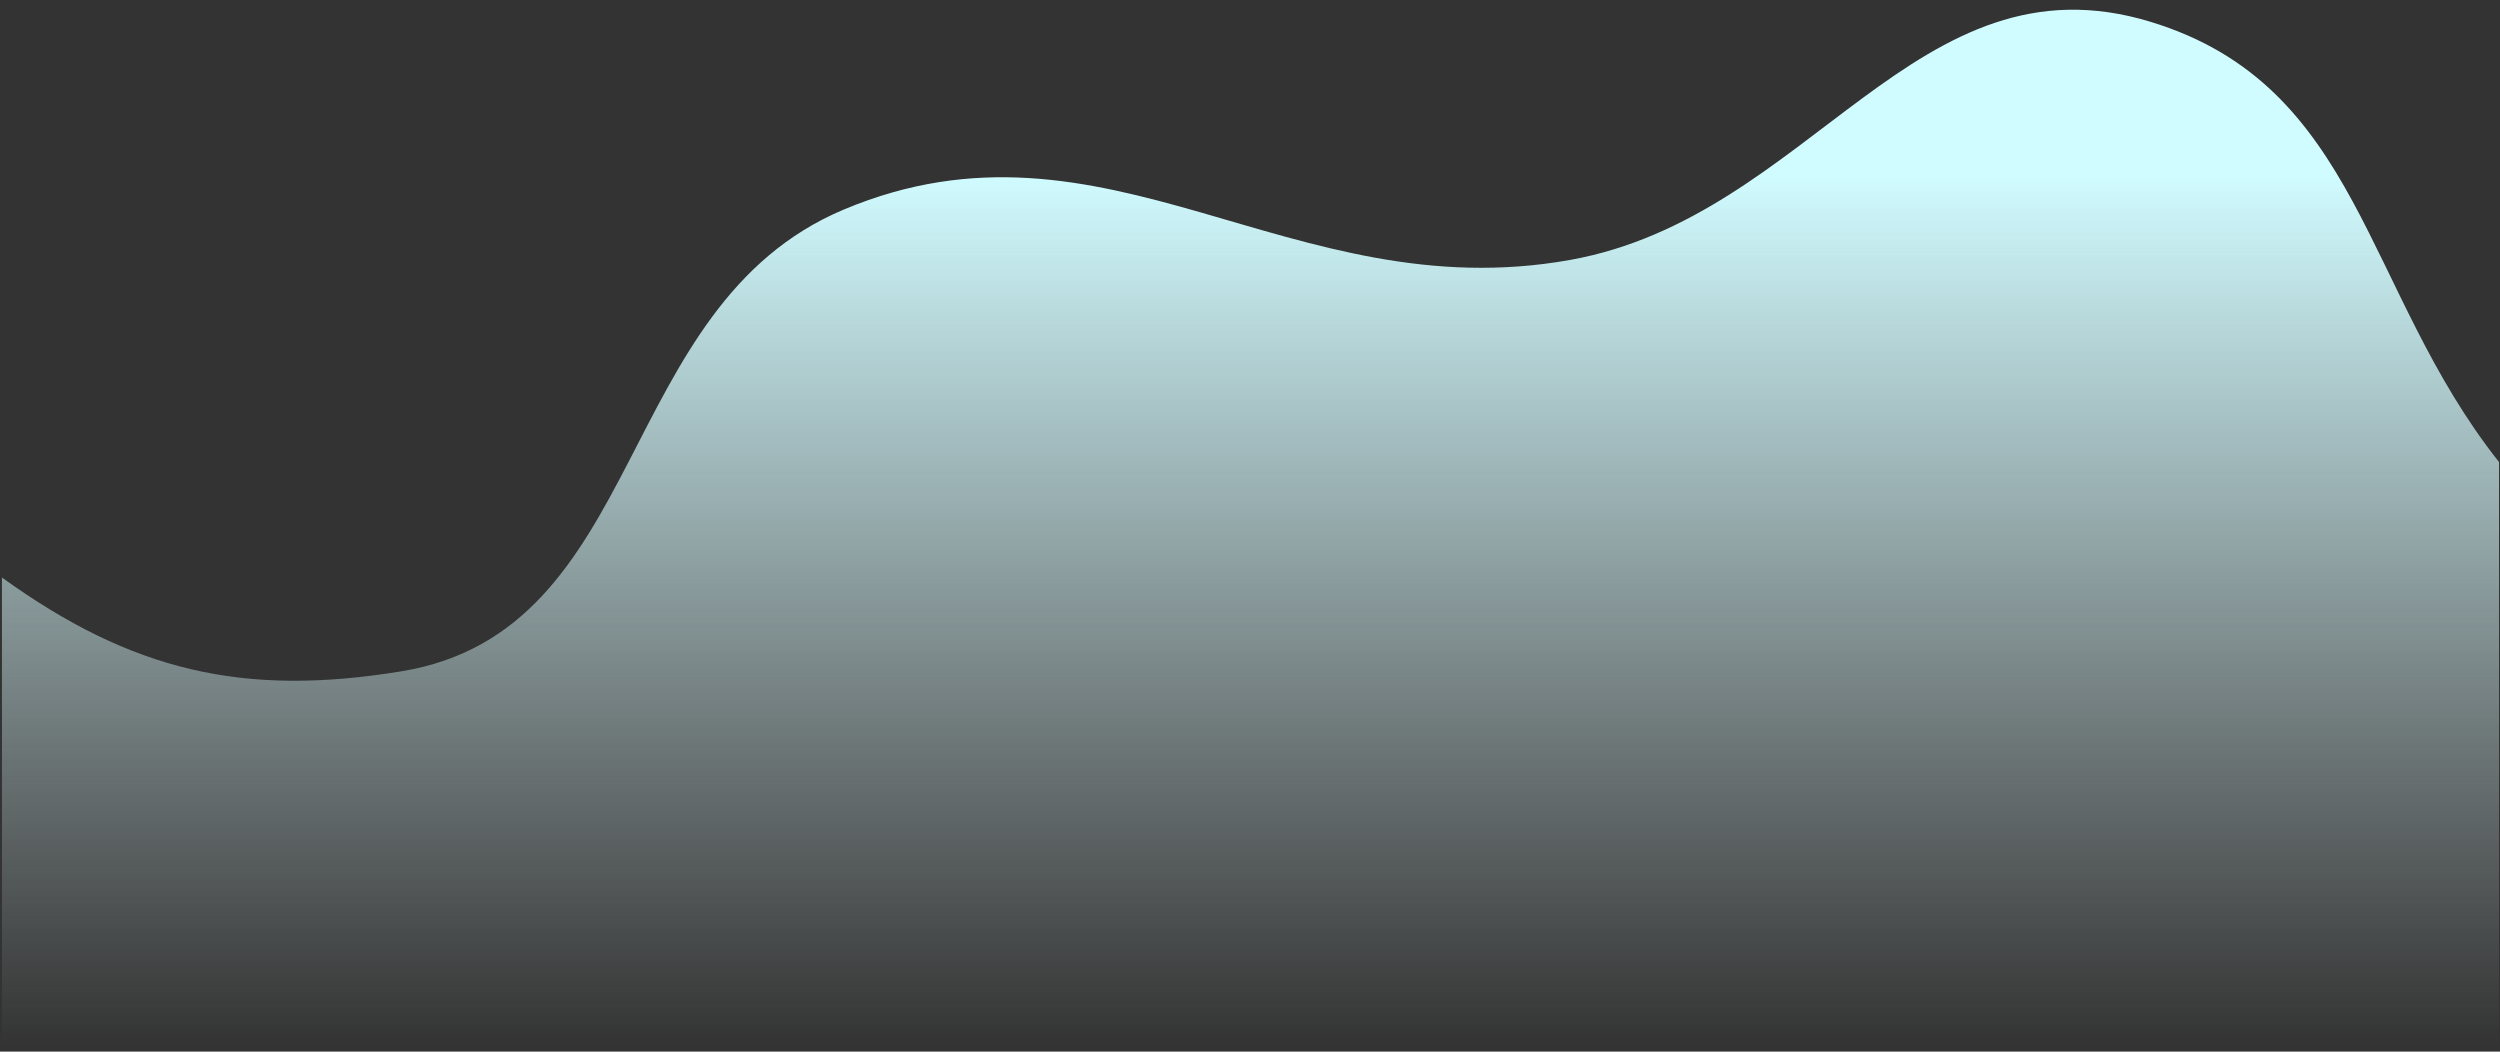 <?xml version="1.0" encoding="UTF-8" standalone="no"?><svg width='252' height='106' viewBox='0 0 252 106' fill='none' xmlns='http://www.w3.org/2000/svg'>
<rect x="0" y="0" width="252" height="106" fill="#333333" stroke="none"/>
<path d='M40.441 67.672C24.506 70.278 13.272 67.638 0.197 58.215V105.5H251.901V46.575C238.185 29.245 237.985 8.664 216.78 2.2C193.138 -5.007 182.582 21.855 158.244 26.206C130.051 31.246 111.466 10.043 85.074 21.114C61.797 30.878 65.369 63.594 40.441 67.672Z' fill='url(#paint0_linear_29_775)'/>
<defs>
<linearGradient id='paint0_linear_29_775' x1='126.049' y1='17.71' x2='126.049' y2='105.5' gradientUnits='userSpaceOnUse'>
<stop stop-color='#D0FBFF'/>
<stop offset='1' stop-color='#DDF2F4' stop-opacity='0'/>
</linearGradient>
</defs>
</svg>
